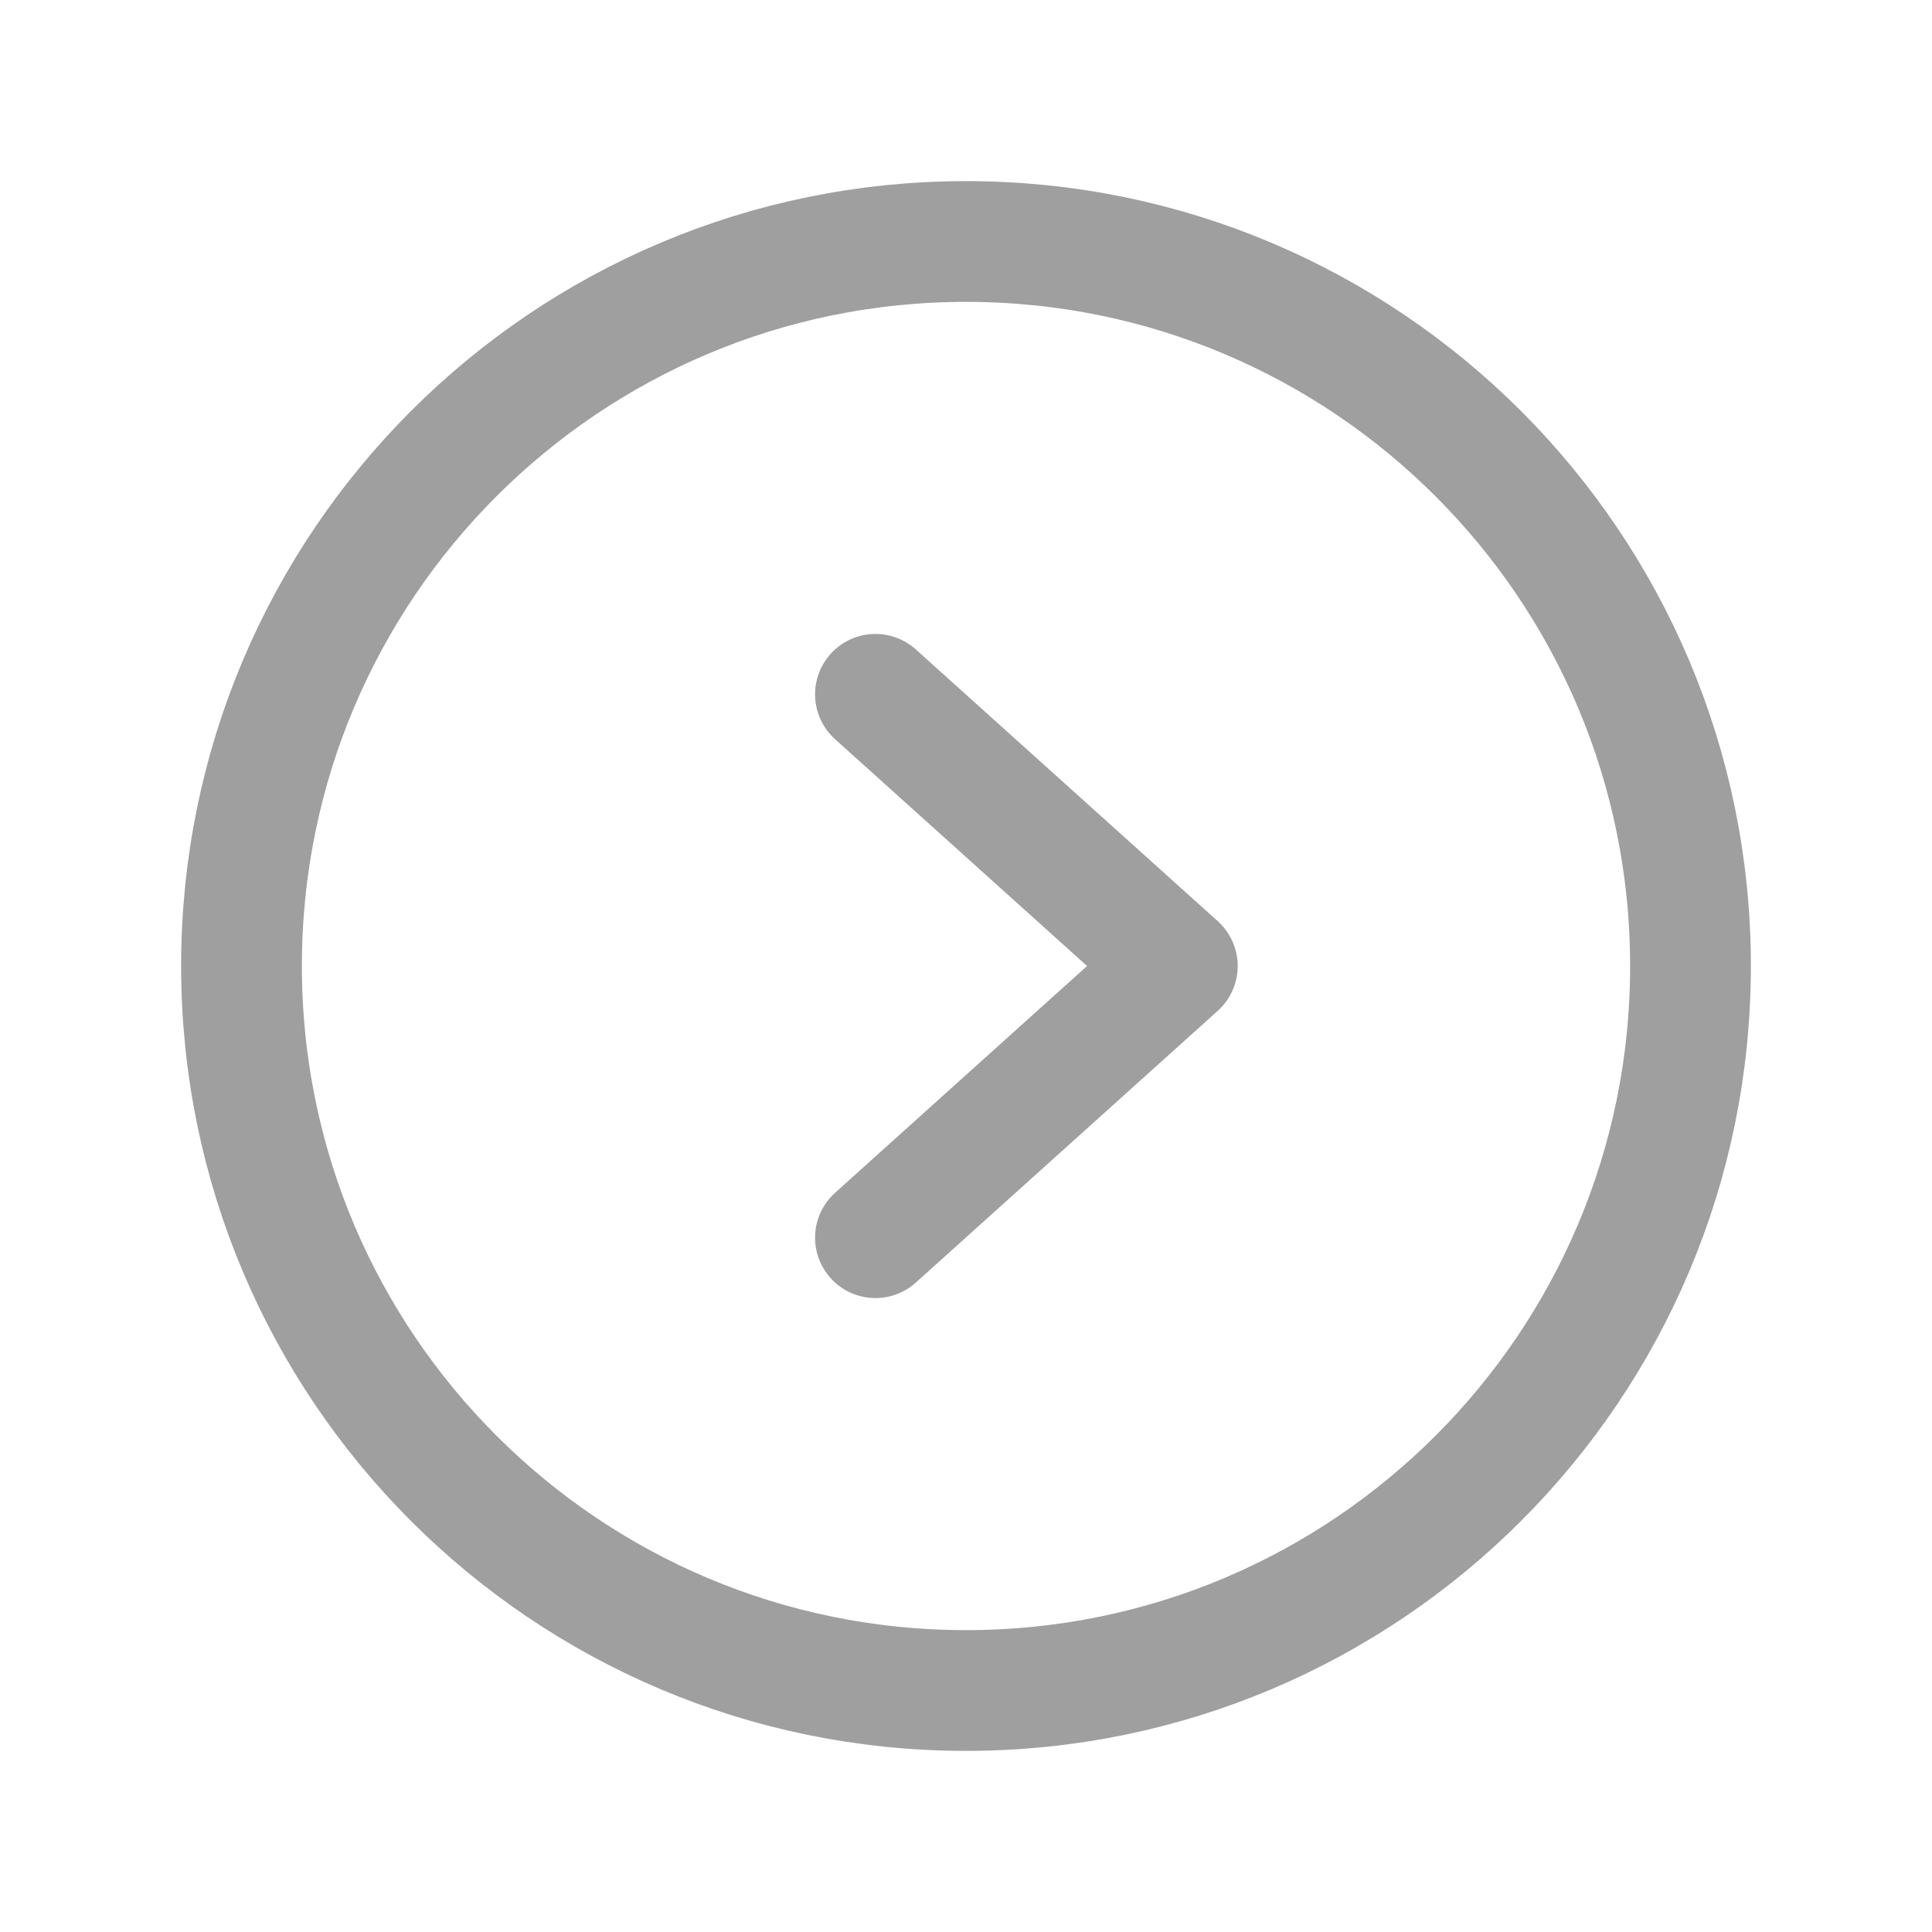 <svg width="24" height="24" viewBox="0 0 24 24" fill="none" xmlns="http://www.w3.org/2000/svg">
<path d="M12 21C16.971 21 21 16.971 21 12C21 7.029 16.971 3 12 3C7.029 3 3 7.029 3 12C3 16.971 7.029 21 12 21Z" stroke="#9F9F9F" stroke-width="1.5" stroke-miterlimit="10"/>
<path d="M10.875 8.625L14.625 12L10.875 15.375" stroke="#9F9F9F" stroke-width="1.5" stroke-linecap="round" stroke-linejoin="round"/>
</svg>
